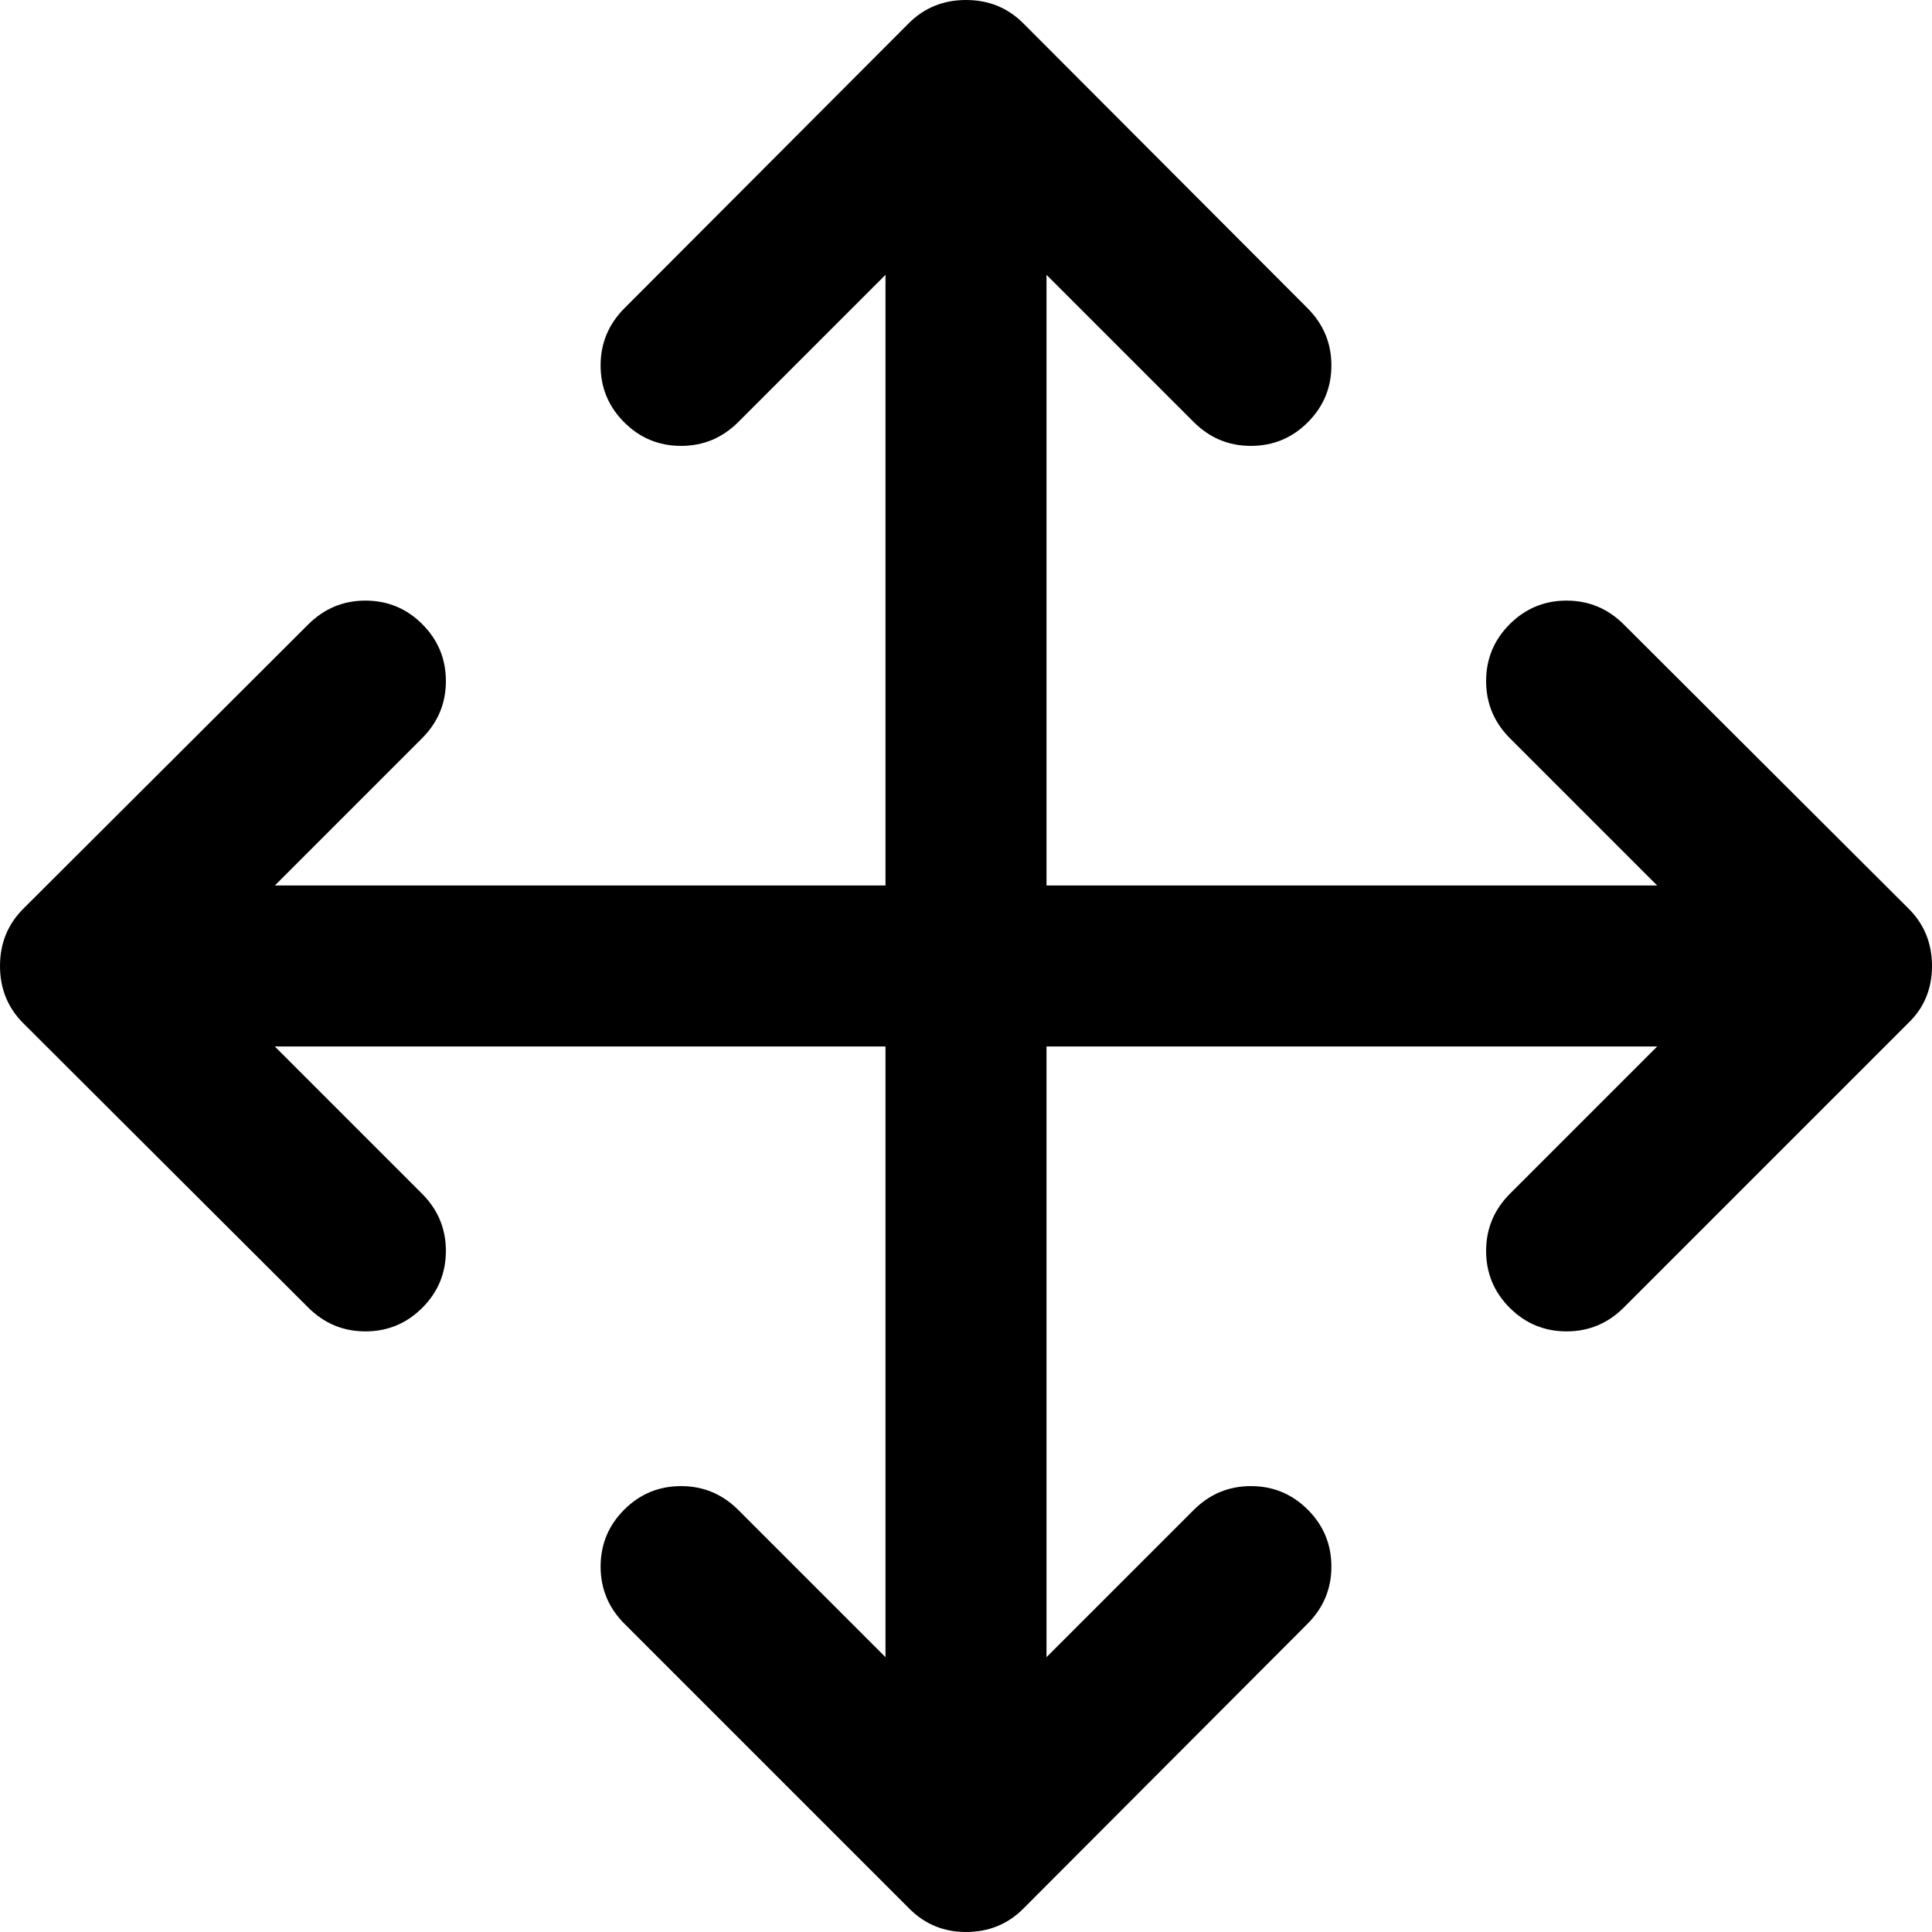 <?xml version="1.0" encoding="utf-8"?>
<!-- Generated by IcoMoon.io -->
<!DOCTYPE svg PUBLIC "-//W3C//DTD SVG 1.1//EN" "http://www.w3.org/Graphics/SVG/1.1/DTD/svg11.dtd">
<svg version="1.1" xmlns="http://www.w3.org/2000/svg" xmlns:xlink="http://www.w3.org/1999/xlink" width="24" height="24" viewBox="0 0 24 24">
<path d="M12 0q0.422 0 0.711 0.289l3.531 3.539q0.297 0.297 0.297 0.711t-0.293 0.707-0.707 0.293-0.711-0.297l-1.828-1.828v7.586h7.586l-1.828-1.828q-0.297-0.297-0.297-0.711t0.293-0.707 0.707-0.293 0.711 0.297l3.539 3.531q0.289 0.289 0.289 0.711t-0.289 0.703l-3.539 3.539q-0.297 0.297-0.711 0.297t-0.707-0.293-0.293-0.707 0.297-0.711l1.828-1.828h-7.586v7.586l1.828-1.828q0.297-0.297 0.711-0.297t0.707 0.293 0.293 0.707-0.297 0.711l-3.531 3.539q-0.289 0.289-0.711 0.289-0.414 0-0.703-0.289l-3.539-3.539q-0.297-0.297-0.297-0.711t0.293-0.707 0.707-0.293 0.711 0.297l1.828 1.828v-7.586h-7.586l1.828 1.828q0.297 0.297 0.297 0.711t-0.293 0.707-0.707 0.293-0.711-0.297l-3.539-3.531q-0.289-0.289-0.289-0.711t0.289-0.711l3.539-3.531q0.297-0.297 0.711-0.297t0.707 0.293 0.293 0.707-0.297 0.711l-1.828 1.828h7.586v-7.586l-1.828 1.828q-0.297 0.297-0.711 0.297t-0.707-0.293-0.293-0.707 0.297-0.711l3.531-3.539q0.289-0.289 0.711-0.289z"></path>
</svg>
